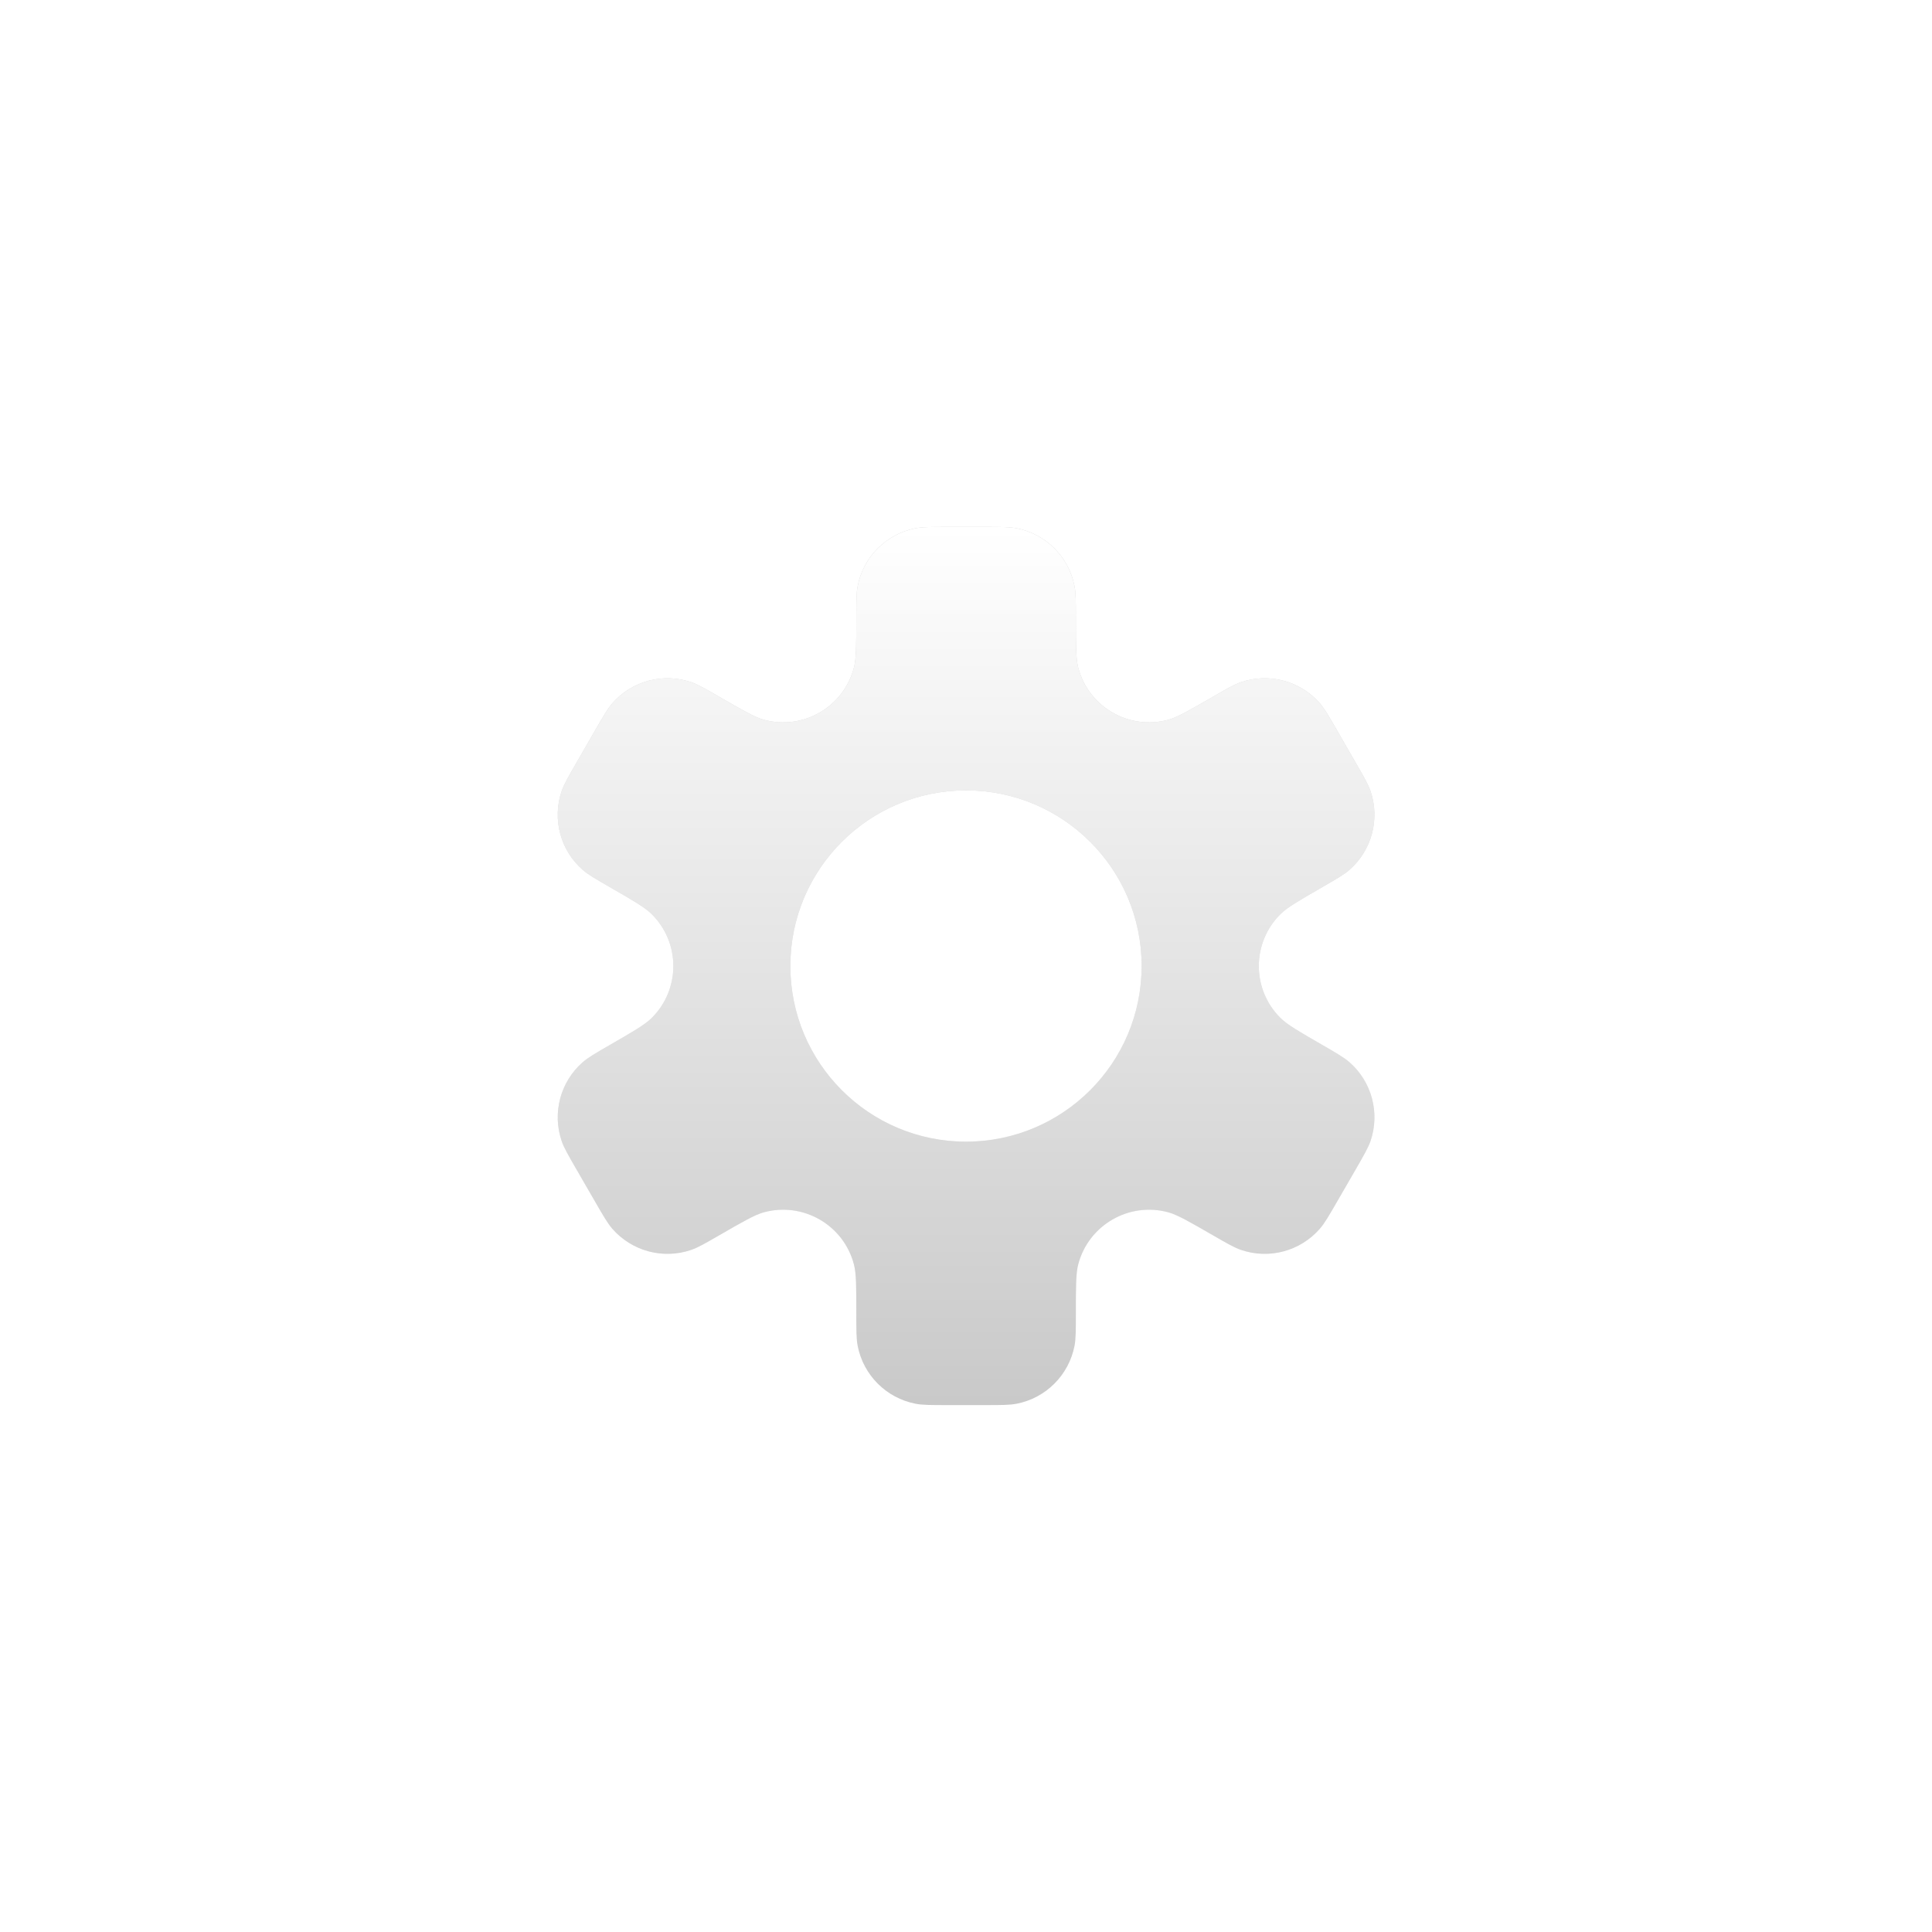 <svg width="44" height="44" viewBox="0 0 44 44" fill="none" xmlns="http://www.w3.org/2000/svg">
<g filter="url(#filter0_d_2076_29882)">
<g clip-path="url(#clip0_2076_29882)">
<rect x="4" y="2" width="36" height="36" rx="18" fill="white" fill-opacity="0.12" shape-rendering="crispEdges"/>
<g clip-path="url(#clip1_2076_29882)">
<path fill-rule="evenodd" clip-rule="evenodd" d="M19.533 11.347C19.502 11.506 19.502 11.696 19.502 12.076C19.502 12.691 19.502 12.999 19.447 13.207C19.212 14.104 18.29 14.636 17.396 14.392C17.188 14.335 16.922 14.181 16.389 13.874L16.389 13.874C16.06 13.684 15.896 13.589 15.743 13.537C15.102 13.316 14.39 13.507 13.945 14.018C13.839 14.14 13.744 14.304 13.554 14.633L13.129 15.369C12.94 15.698 12.845 15.862 12.792 16.014C12.572 16.656 12.762 17.368 13.274 17.813C13.396 17.919 13.56 18.014 13.889 18.204L13.889 18.204C14.422 18.511 14.688 18.665 14.841 18.817C15.5 19.469 15.5 20.533 14.841 21.185C14.688 21.337 14.422 21.491 13.889 21.798L13.889 21.798C13.56 21.988 13.396 22.083 13.274 22.189C12.762 22.634 12.572 23.346 12.792 23.988C12.844 24.14 12.939 24.304 13.129 24.633L13.129 24.633L13.554 25.369C13.744 25.698 13.839 25.862 13.944 25.983C14.39 26.495 15.101 26.686 15.743 26.465C15.896 26.413 16.06 26.318 16.389 26.128C16.922 25.821 17.188 25.667 17.395 25.61C18.29 25.366 19.212 25.898 19.447 26.795C19.502 27.003 19.502 27.31 19.502 27.925C19.502 28.305 19.502 28.494 19.533 28.652C19.663 29.318 20.183 29.839 20.85 29.969C21.008 30 21.198 30 21.577 30H22.427C22.806 30 22.996 30 23.154 29.969C23.82 29.839 24.341 29.318 24.471 28.652C24.502 28.494 24.502 28.305 24.502 27.925C24.502 27.31 24.502 27.003 24.556 26.795C24.792 25.898 25.714 25.366 26.608 25.61C26.816 25.667 27.082 25.821 27.615 26.128C27.944 26.318 28.108 26.413 28.261 26.465C28.902 26.686 29.614 26.495 30.059 25.983C30.165 25.862 30.26 25.698 30.45 25.369L30.875 24.633L30.875 24.633C31.064 24.304 31.159 24.14 31.212 23.988C31.432 23.346 31.242 22.634 30.73 22.189C30.608 22.083 30.444 21.988 30.115 21.798L30.115 21.798C29.582 21.491 29.316 21.337 29.163 21.185C28.504 20.533 28.504 19.469 29.163 18.817C29.316 18.665 29.582 18.511 30.115 18.204C30.444 18.014 30.608 17.919 30.73 17.813C31.241 17.368 31.432 16.656 31.212 16.014C31.159 15.862 31.064 15.698 30.875 15.369L30.874 15.369L30.45 14.633C30.26 14.304 30.165 14.14 30.059 14.018C29.614 13.507 28.902 13.316 28.26 13.537C28.108 13.589 27.944 13.684 27.615 13.874C27.082 14.181 26.816 14.335 26.608 14.392C25.714 14.636 24.792 14.104 24.556 13.207C24.502 12.999 24.502 12.691 24.502 12.076C24.502 11.696 24.502 11.506 24.471 11.347C24.341 10.681 23.82 10.161 23.154 10.031C22.996 10 22.806 10 22.426 10H21.578C21.198 10 21.008 10 20.849 10.031C20.183 10.161 19.663 10.681 19.533 11.347ZM22 24C24.209 24 26 22.209 26 20C26 17.791 24.209 16 22 16C19.791 16 18 17.791 18 20C18 22.209 19.791 24 22 24Z" fill="#C9C9C9"/>
<path fill-rule="evenodd" clip-rule="evenodd" d="M19.533 11.347C19.502 11.506 19.502 11.696 19.502 12.076C19.502 12.691 19.502 12.999 19.447 13.207C19.212 14.104 18.29 14.636 17.396 14.392C17.188 14.335 16.922 14.181 16.389 13.874L16.389 13.874C16.06 13.684 15.896 13.589 15.743 13.537C15.102 13.316 14.39 13.507 13.945 14.018C13.839 14.14 13.744 14.304 13.554 14.633L13.129 15.369C12.94 15.698 12.845 15.862 12.792 16.014C12.572 16.656 12.762 17.368 13.274 17.813C13.396 17.919 13.56 18.014 13.889 18.204L13.889 18.204C14.422 18.511 14.688 18.665 14.841 18.817C15.5 19.469 15.5 20.533 14.841 21.185C14.688 21.337 14.422 21.491 13.889 21.798L13.889 21.798C13.56 21.988 13.396 22.083 13.274 22.189C12.762 22.634 12.572 23.346 12.792 23.988C12.844 24.14 12.939 24.304 13.129 24.633L13.129 24.633L13.554 25.369C13.744 25.698 13.839 25.862 13.944 25.983C14.39 26.495 15.101 26.686 15.743 26.465C15.896 26.413 16.06 26.318 16.389 26.128C16.922 25.821 17.188 25.667 17.395 25.61C18.29 25.366 19.212 25.898 19.447 26.795C19.502 27.003 19.502 27.31 19.502 27.925C19.502 28.305 19.502 28.494 19.533 28.652C19.663 29.318 20.183 29.839 20.85 29.969C21.008 30 21.198 30 21.577 30H22.427C22.806 30 22.996 30 23.154 29.969C23.82 29.839 24.341 29.318 24.471 28.652C24.502 28.494 24.502 28.305 24.502 27.925C24.502 27.31 24.502 27.003 24.556 26.795C24.792 25.898 25.714 25.366 26.608 25.61C26.816 25.667 27.082 25.821 27.615 26.128C27.944 26.318 28.108 26.413 28.261 26.465C28.902 26.686 29.614 26.495 30.059 25.983C30.165 25.862 30.26 25.698 30.45 25.369L30.875 24.633L30.875 24.633C31.064 24.304 31.159 24.14 31.212 23.988C31.432 23.346 31.242 22.634 30.73 22.189C30.608 22.083 30.444 21.988 30.115 21.798L30.115 21.798C29.582 21.491 29.316 21.337 29.163 21.185C28.504 20.533 28.504 19.469 29.163 18.817C29.316 18.665 29.582 18.511 30.115 18.204C30.444 18.014 30.608 17.919 30.73 17.813C31.241 17.368 31.432 16.656 31.212 16.014C31.159 15.862 31.064 15.698 30.875 15.369L30.874 15.369L30.45 14.633C30.26 14.304 30.165 14.14 30.059 14.018C29.614 13.507 28.902 13.316 28.26 13.537C28.108 13.589 27.944 13.684 27.615 13.874C27.082 14.181 26.816 14.335 26.608 14.392C25.714 14.636 24.792 14.104 24.556 13.207C24.502 12.999 24.502 12.691 24.502 12.076C24.502 11.696 24.502 11.506 24.471 11.347C24.341 10.681 23.82 10.161 23.154 10.031C22.996 10 22.806 10 22.426 10H21.578C21.198 10 21.008 10 20.849 10.031C20.183 10.161 19.663 10.681 19.533 11.347ZM22 24C24.209 24 26 22.209 26 20C26 17.791 24.209 16 22 16C19.791 16 18 17.791 18 20C18 22.209 19.791 24 22 24Z" fill="url(#paint0_linear_2076_29882)"/>
</g>
<g opacity="0.3" filter="url(#filter1_f_2076_29882)">
<circle cx="22.5" cy="45.5" r="8.5" fill="white"/>
</g>
</g>
<rect x="4.25" y="2.25" width="35.5" height="35.5" rx="17.75" stroke="url(#paint1_linear_2076_29882)" stroke-opacity="0.32" stroke-width="0.5" shape-rendering="crispEdges"/>
</g>
<defs>
<filter id="filter0_d_2076_29882" x="0" y="0" width="44" height="44" filterUnits="userSpaceOnUse" color-interpolation-filters="sRGB">
<feFlood flood-opacity="0" result="BackgroundImageFix"/>
<feColorMatrix in="SourceAlpha" type="matrix" values="0 0 0 0 0 0 0 0 0 0 0 0 0 0 0 0 0 0 127 0" result="hardAlpha"/>
<feOffset dy="2"/>
<feGaussianBlur stdDeviation="2"/>
<feComposite in2="hardAlpha" operator="out"/>
<feColorMatrix type="matrix" values="0 0 0 0 0 0 0 0 0 0 0 0 0 0 0 0 0 0 0.1 0"/>
<feBlend mode="normal" in2="BackgroundImageFix" result="effect1_dropShadow_2076_29882"/>
<feBlend mode="normal" in="SourceGraphic" in2="effect1_dropShadow_2076_29882" result="shape"/>
</filter>
<filter id="filter1_f_2076_29882" x="0" y="23" width="45" height="45" filterUnits="userSpaceOnUse" color-interpolation-filters="sRGB">
<feFlood flood-opacity="0" result="BackgroundImageFix"/>
<feBlend mode="normal" in="SourceGraphic" in2="BackgroundImageFix" result="shape"/>
<feGaussianBlur stdDeviation="7" result="effect1_foregroundBlur_2076_29882"/>
</filter>
<linearGradient id="paint0_linear_2076_29882" x1="22.002" y1="10" x2="22.002" y2="30" gradientUnits="userSpaceOnUse">
<stop stop-color="white"/>
<stop offset="1" stop-color="white" stop-opacity="0"/>
</linearGradient>
<linearGradient id="paint1_linear_2076_29882" x1="22" y1="2" x2="22" y2="38" gradientUnits="userSpaceOnUse">
<stop stop-color="white"/>
<stop offset="1" stop-color="white" stop-opacity="0"/>
</linearGradient>
<clipPath id="clip0_2076_29882">
<rect x="4" y="2" width="36" height="36" rx="18" fill="white"/>
</clipPath>
<clipPath id="clip1_2076_29882">
<rect width="20" height="20" fill="white" transform="translate(12 10)"/>
</clipPath>
</defs>
</svg>
